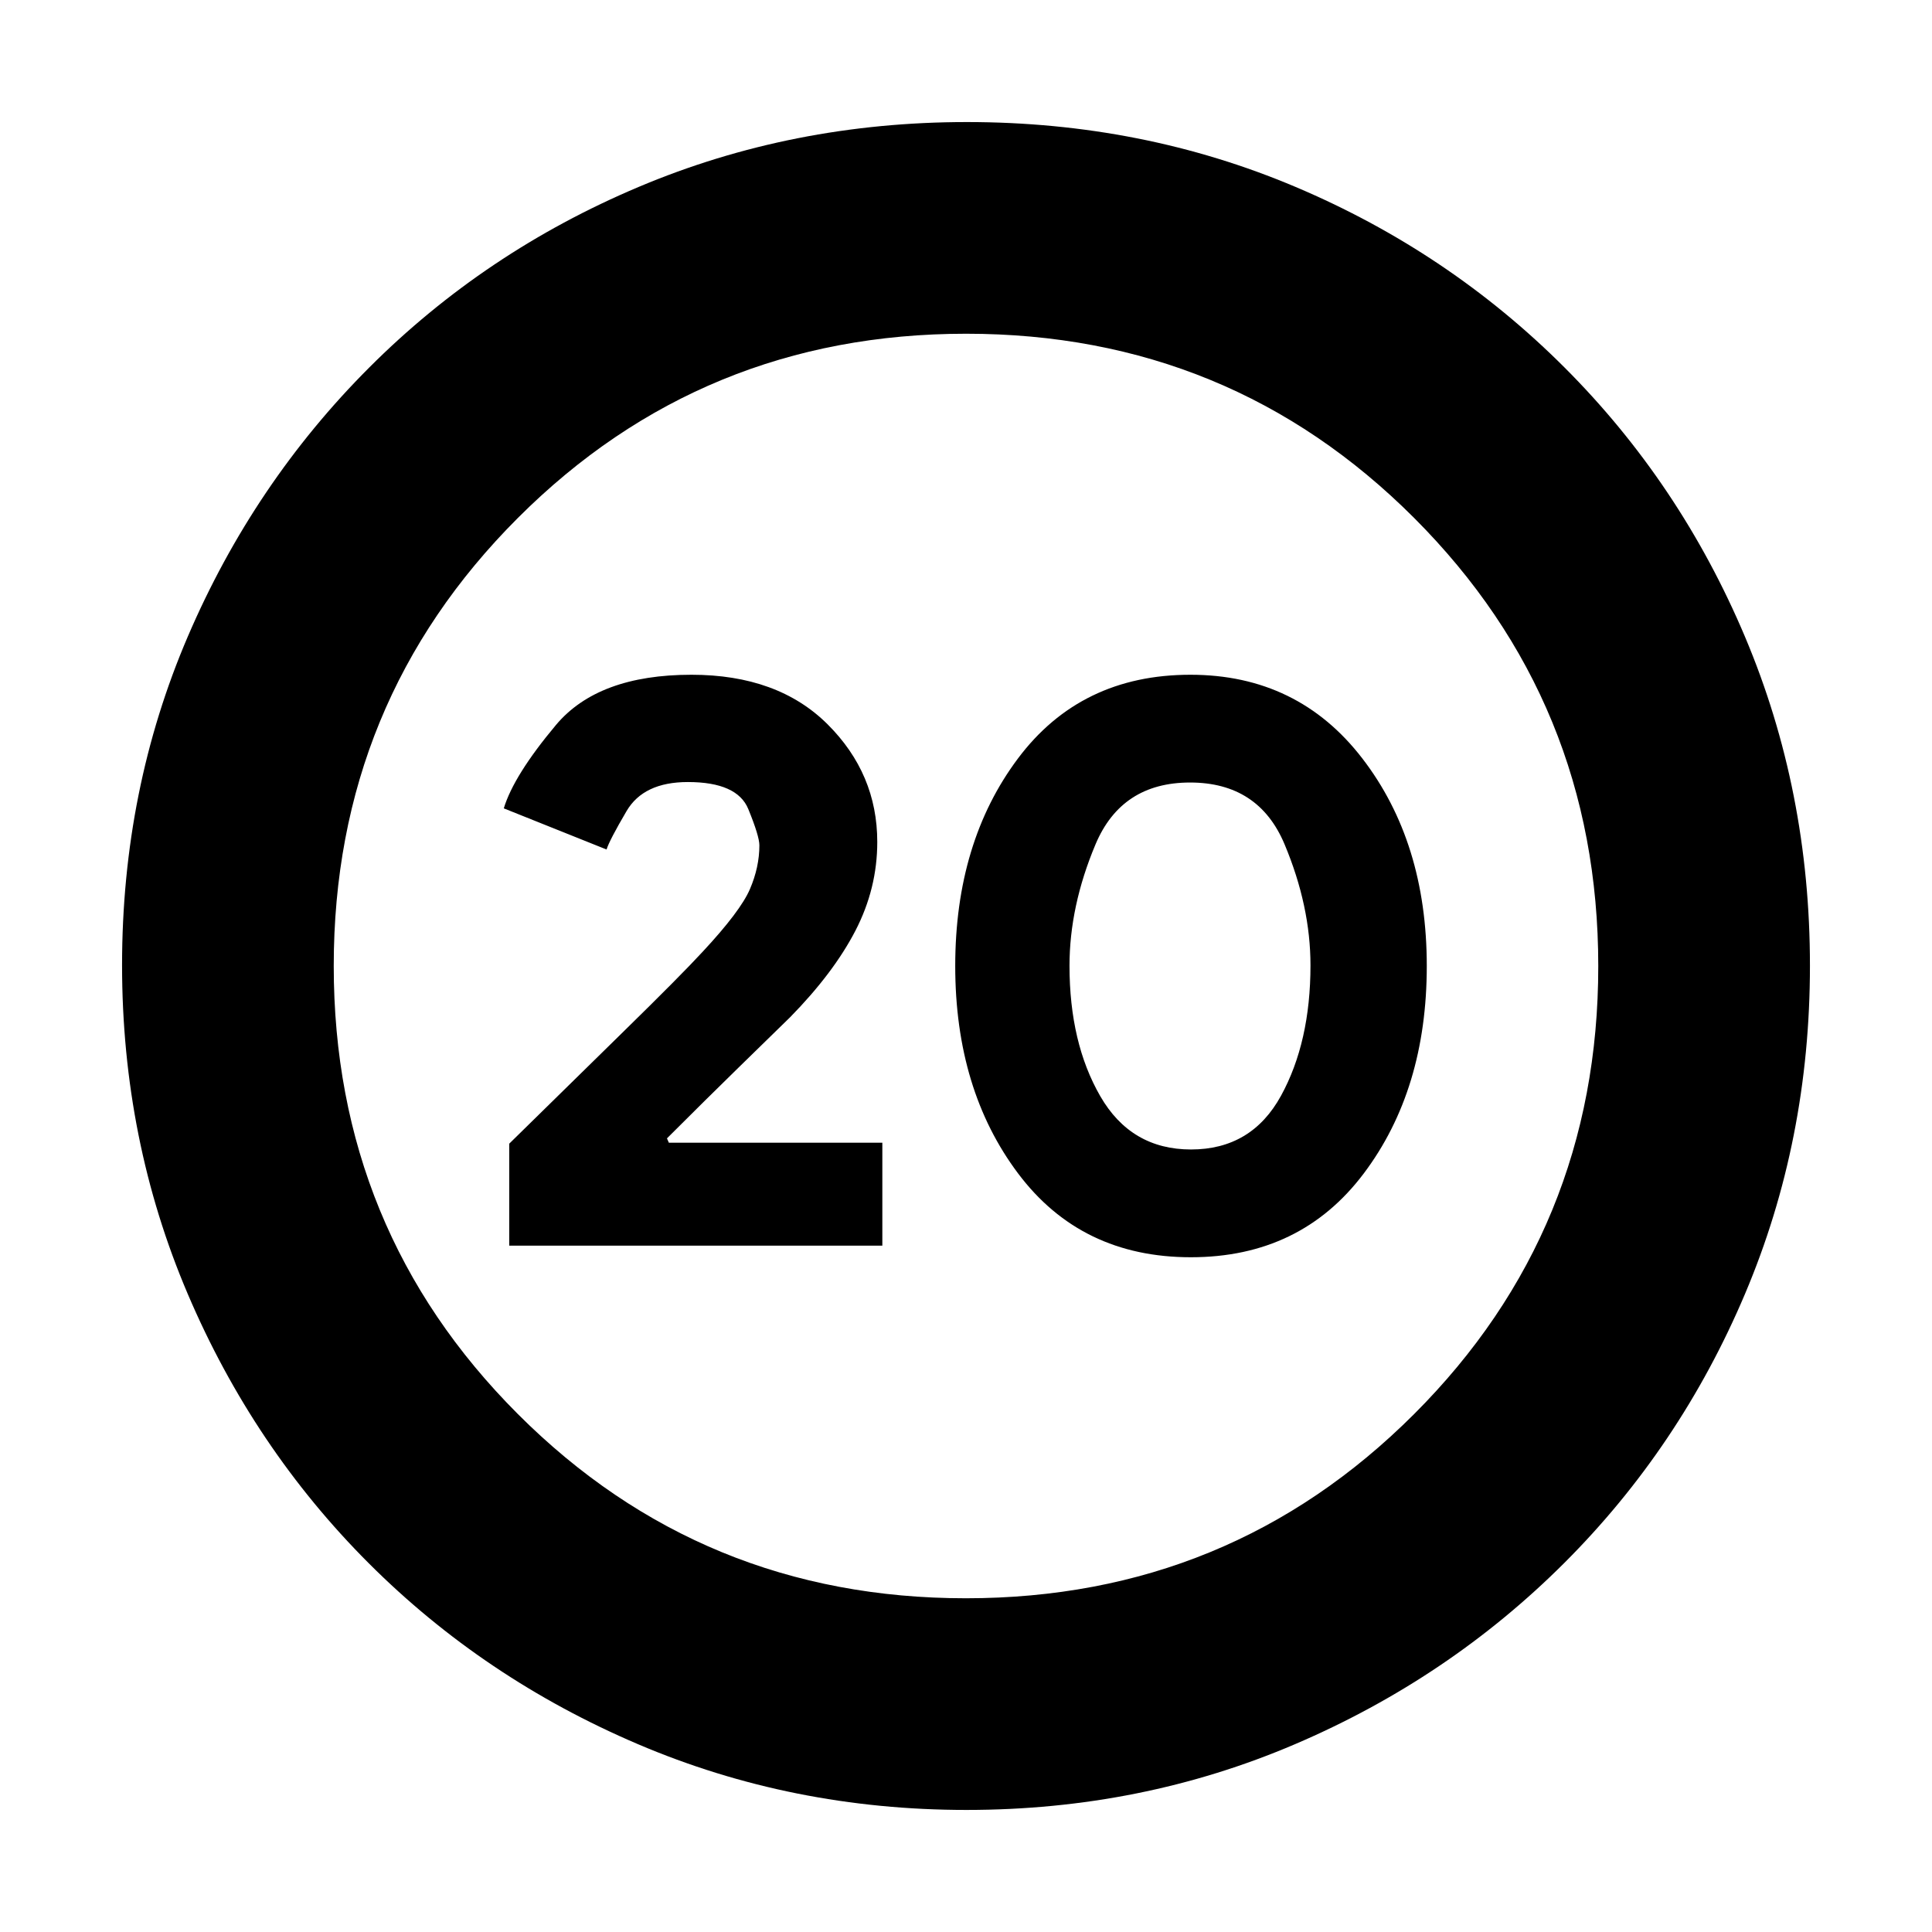 <svg xmlns="http://www.w3.org/2000/svg" height="20" viewBox="0 -960 960 960" width="20"><path d="M253.04-341.04h185.39v-51.16H332.35l-.94-2.15q19.42-19.41 35.46-35.07 16.04-15.67 25.76-25.15 21.54-21.96 32.41-42.95 10.87-21 10.87-44.12 0-33.88-24.71-58.48-24.72-24.6-67.62-24.6-46.43 0-67.36 25-20.94 25-25.89 41.39l51.06 20.44q1.48-4.68 9.95-19.1 8.47-14.42 30.45-14.42 24.54 0 30.04 13.44 5.5 13.45 5.5 18.01 0 10.81-4.69 21.74-4.68 10.93-23.46 31.1-11.04 11.97-38.93 39.27-27.89 27.29-57.21 56.13v50.68Zm338.69 5.76q54.55 0 85.89-41.6 31.34-41.6 31.34-103.12t-32.01-103.12q-32-41.6-85.45-41.6-54.5 0-85.68 41.6-31.17 41.6-31.17 103.12t31.27 103.12q31.26 41.6 85.81 41.6Zm.09-53.55q-29.83 0-45.11-26.5-15.28-26.51-15.28-64.78 0-29.61 12.93-60.34 12.93-30.72 46.99-30.72t46.94 30.68q12.88 30.69 12.88 60.16 0 38.09-14.64 64.8-14.64 26.7-44.71 26.7ZM480.28-60.65q-86.64 0-163.19-32.64-76.56-32.64-133.86-89.94-57.3-57.3-89.94-133.81-32.64-76.52-32.64-163.42 0-87.15 32.7-163.32 32.7-76.16 90.14-133.62 57.43-57.46 133.81-89.7 76.38-32.25 163.16-32.25 87.14 0 163.31 32.24 76.16 32.24 133.63 89.71 57.47 57.47 89.71 133.88 32.24 76.42 32.24 163.33 0 86.91-32.25 163.09-32.24 76.18-89.7 133.61-57.46 57.44-133.85 90.14-76.39 32.7-163.27 32.7Zm-.33-105.18q131.13 0 222.68-91.49 91.54-91.49 91.54-222.63 0-131.13-91.49-222.68-91.49-91.54-222.63-91.54-131.13 0-222.68 91.49-91.54 91.49-91.54 222.63 0 131.13 91.49 222.68 91.49 91.54 222.63 91.54ZM480-480Z"/></svg>